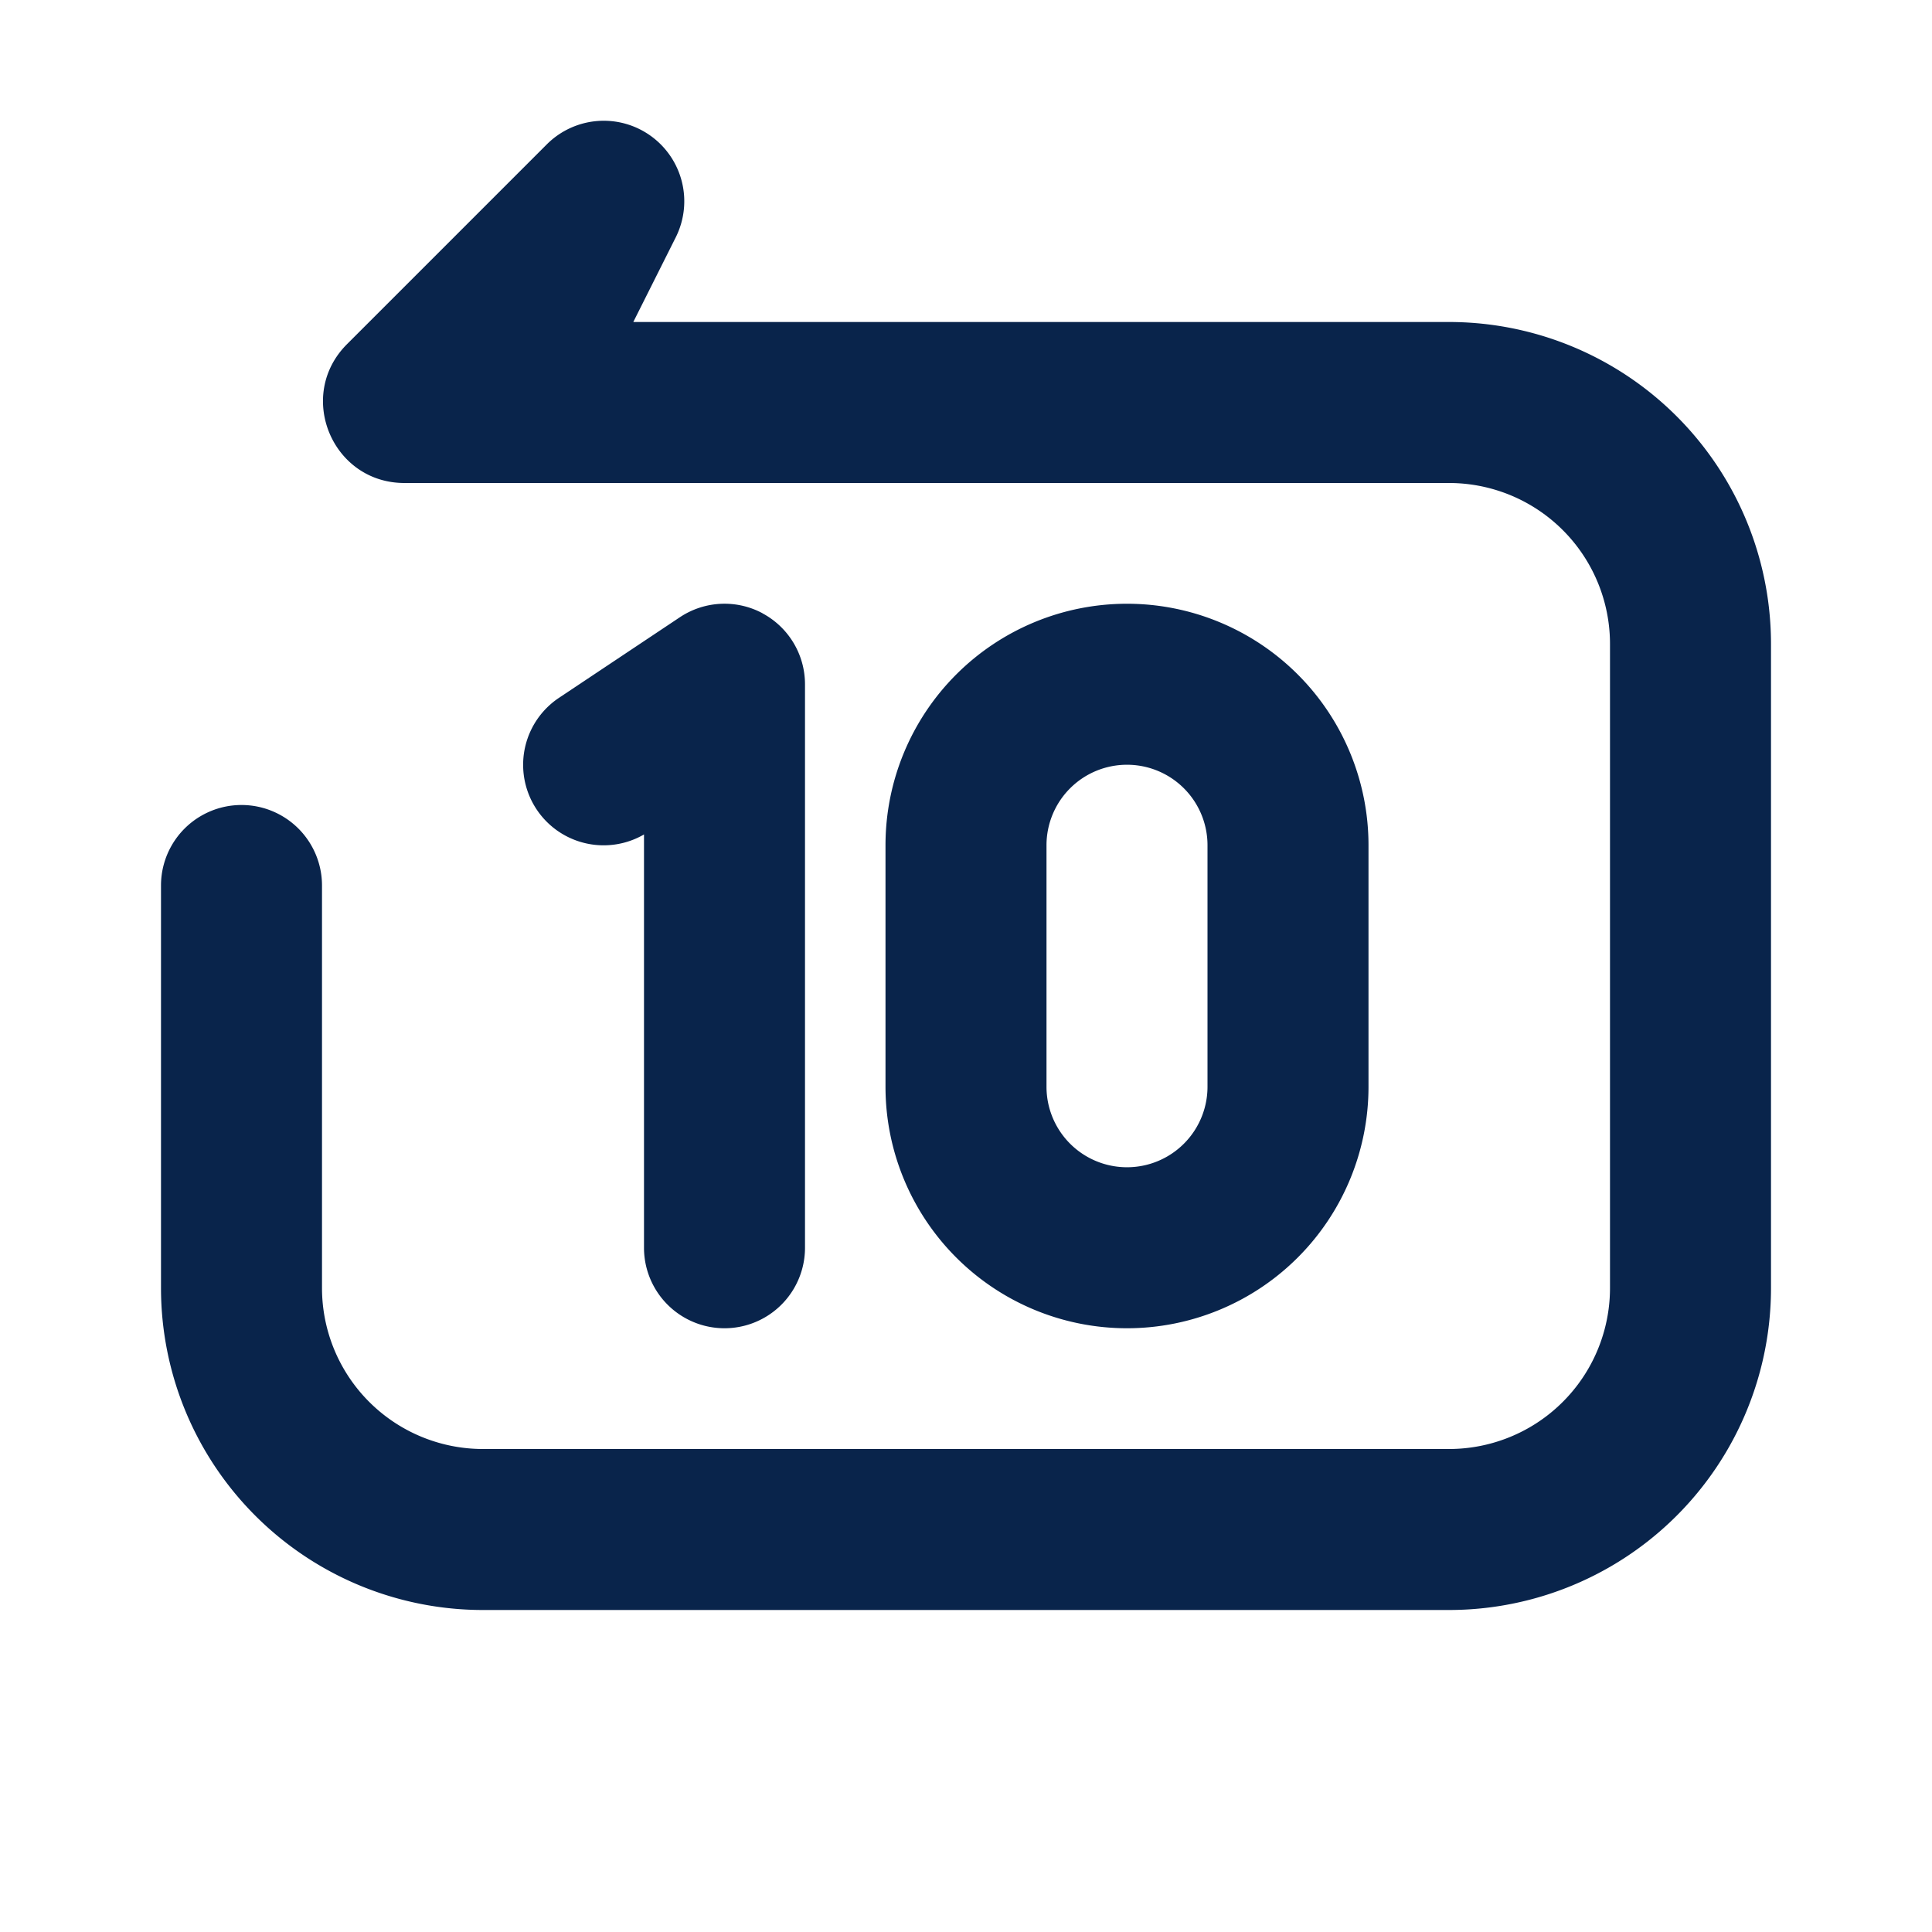 <svg xmlns="http://www.w3.org/2000/svg" width="24" height="24"><g fill="none" fill-rule="evenodd"><path d="M24 0v24H0V0zM12.594 23.258l-.012.002-.071.035-.02.004-.014-.004-.071-.036c-.01-.003-.019 0-.024.006l-.004.01-.017.428.005.02.01.013.104.074.015.004.012-.004.104-.074.012-.016.004-.017-.017-.427c-.002-.01-.009-.017-.016-.018m.264-.113-.014.002-.184.093-.01.01-.003.011.018.43.005.012.008.008.201.092c.012.004.023 0 .029-.008l.004-.014-.034-.614c-.003-.012-.01-.02-.02-.022m-.715.002a.023.023 0 0 0-.027.006l-.006.014-.034.614c0 .012.007.02.017.024l.015-.002.201-.093.01-.008.003-.011.018-.43-.003-.012-.01-.01z"/><path fill="#09244B" d="M8.085 1.689a1 1 0 0 1 .31 1.258L7.867 4H18a4 4 0 0 1 4 4v8a4 4 0 0 1-4 4H6a4 4 0 0 1-4-4v-5a1 1 0 1 1 2 0v5a2 2 0 0 0 2 2h12a2 2 0 0 0 2-2V8a2 2 0 0 0-2-2H5.024c-.9 0-1.35-1.088-.714-1.724l2.483-2.483a1 1 0 0 1 1.292-.104m1.387 5.93A1 1 0 0 1 10 8.5v7a1 1 0 1 1-2 0v-5.134a1 1 0 0 1-1.055-1.698l1.5-1a1 1 0 0 1 1.027-.05M11 10.5a3 3 0 1 1 6 0v3a3 3 0 1 1-6 0zm3-1a1 1 0 0 0-1 1v3a1 1 0 1 0 2 0v-3a1 1 0 0 0-1-1"/></g></svg>